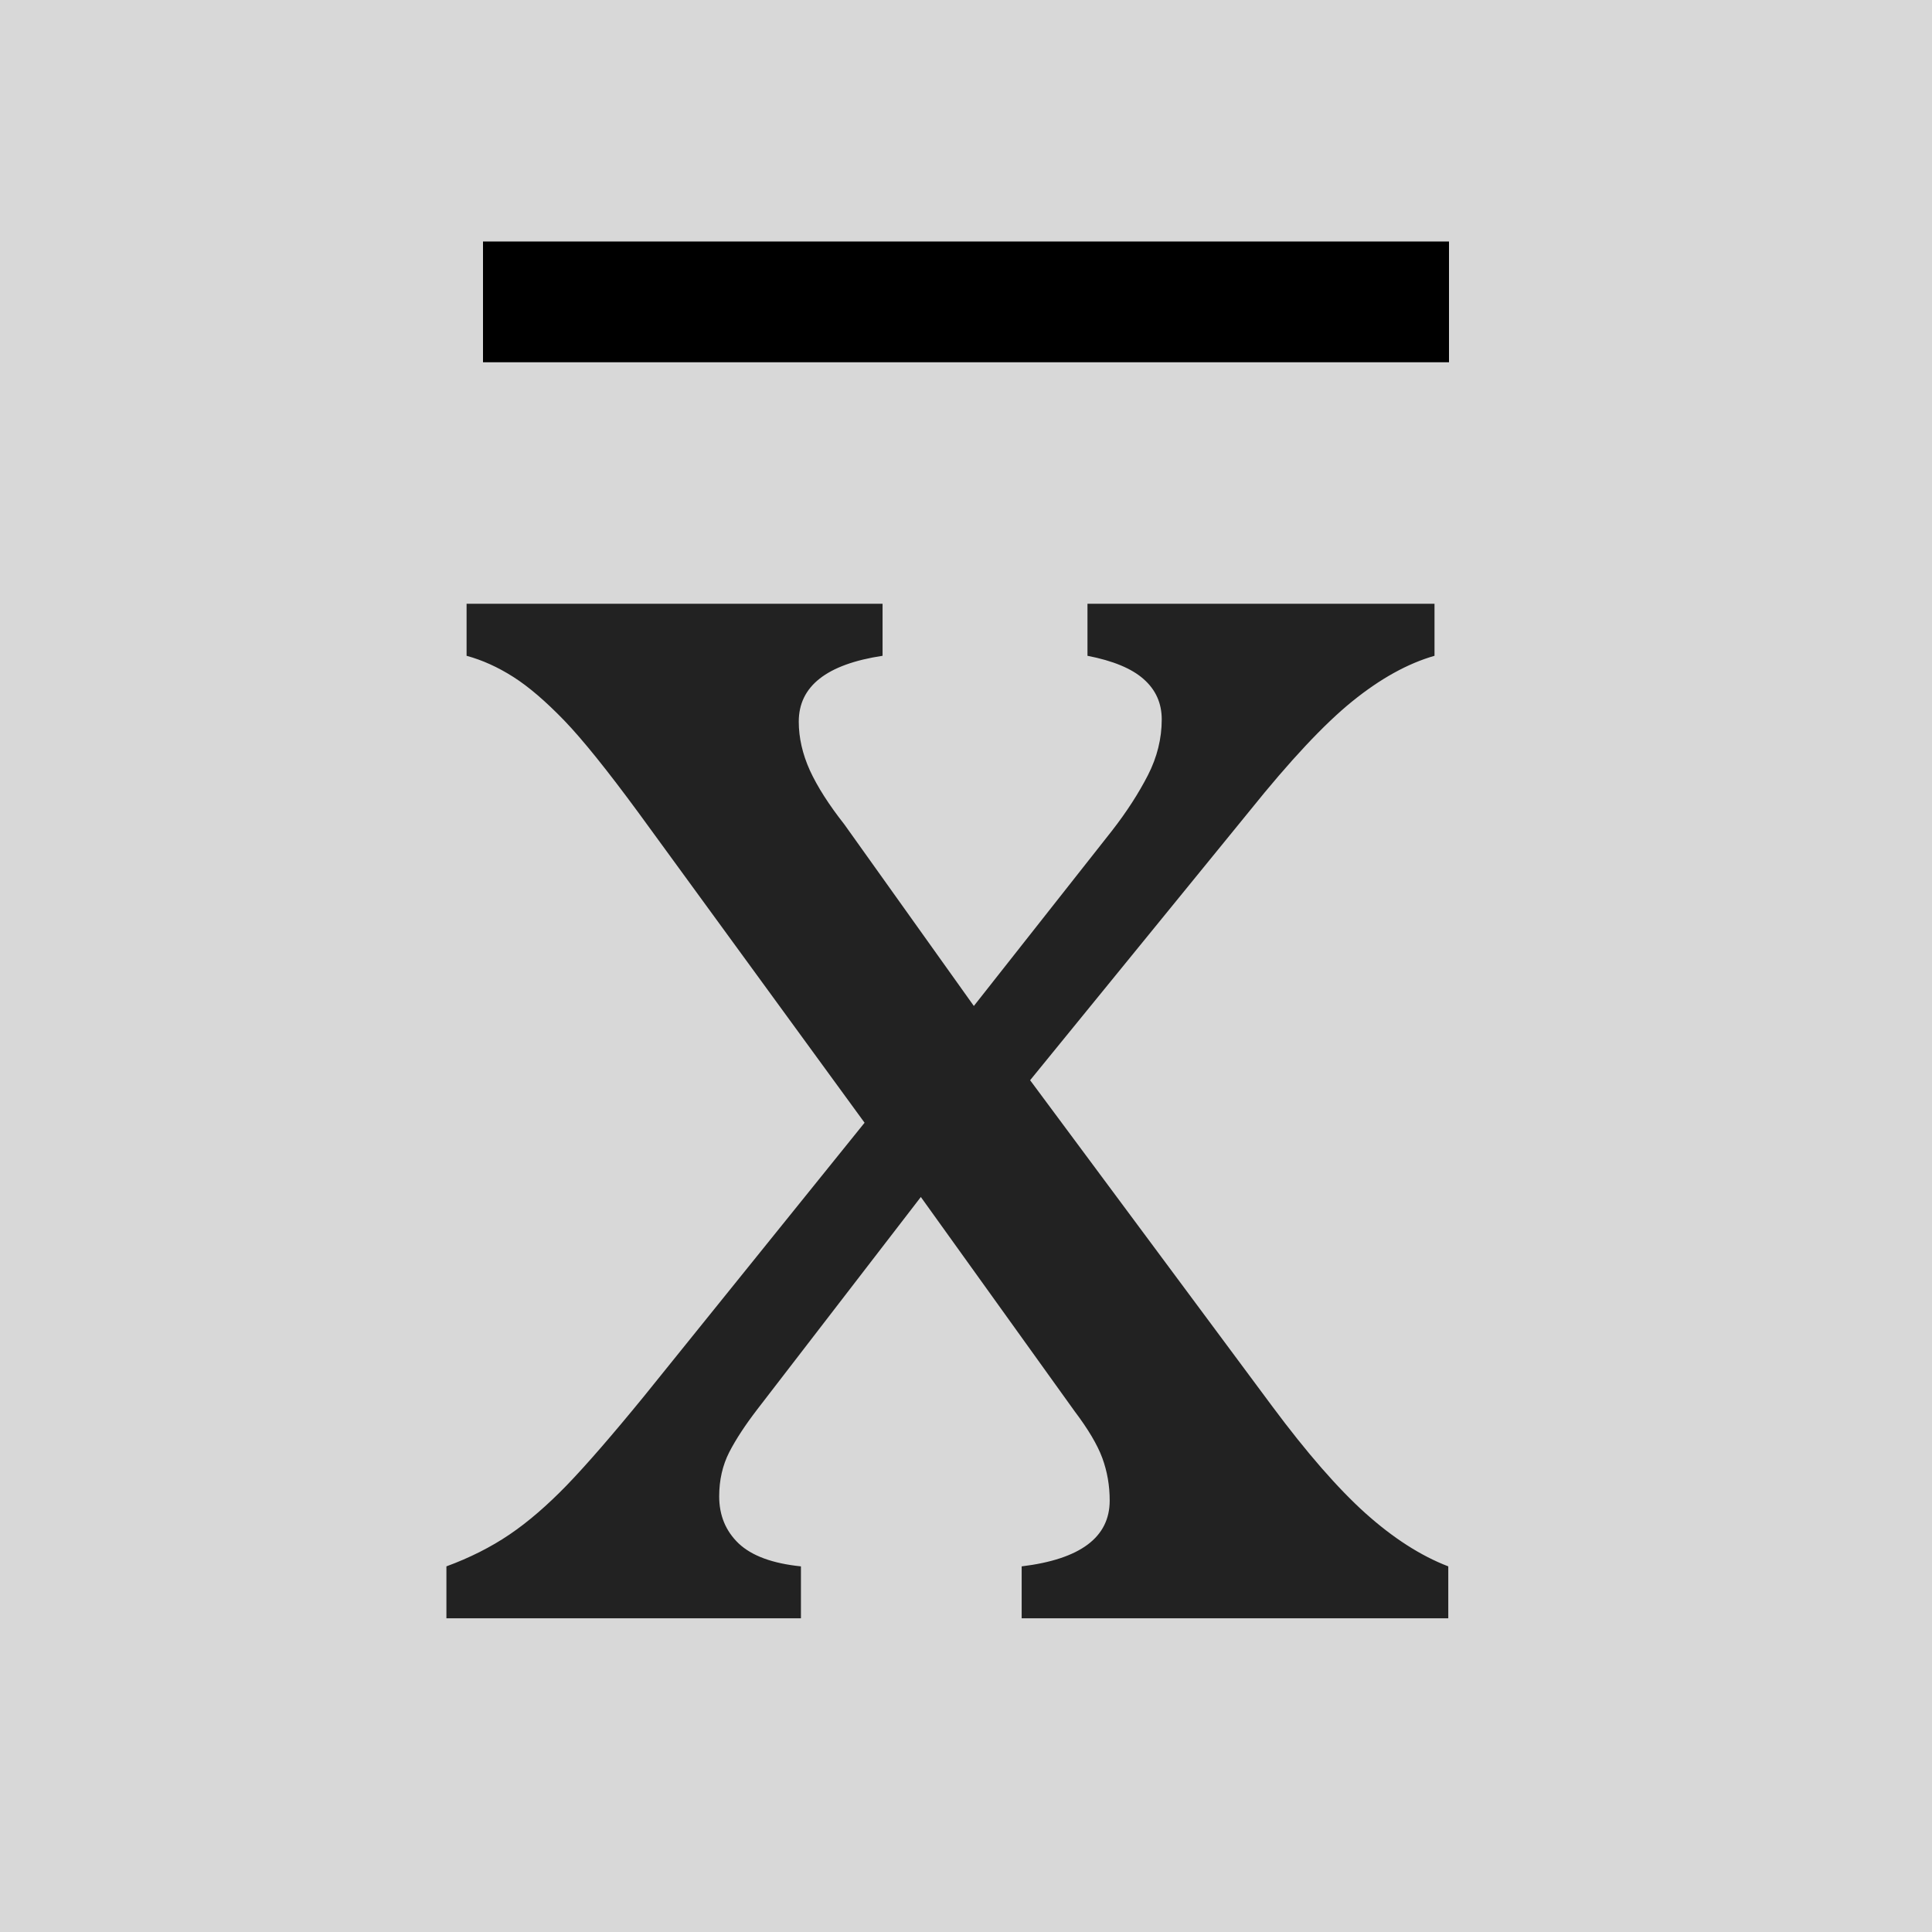 <?xml version="1.0" encoding="UTF-8" standalone="no"?>
<svg width="16px" height="16px" viewBox="0 0 16 16" version="1.1" xmlns="http://www.w3.org/2000/svg" xmlns:xlink="http://www.w3.org/1999/xlink" xmlns:sketch="http://www.bohemiancoding.com/sketch/ns">
    <!-- Generator: Sketch 3.3.2 (12043) - http://www.bohemiancoding.com/sketch -->
    <title>/block-average</title>
    <desc>Created with Sketch.</desc>
    <defs></defs>
    <g id="Page-1" stroke="none" stroke-width="1" fill="none" fill-rule="evenodd" sketch:type="MSPage">
        <g id="Desktop" sketch:type="MSArtboardGroup" transform="translate(-636, -290)">
            <g id="/block-average" sketch:type="MSLayerGroup" transform="translate(636, 290)">
                <rect id="Rectangle-1" fill="#D8D8D8" sketch:type="MSShapeGroup" x="0" y="0" width="16" height="16"></rect>
                <path d="M8.065,8.331 L9.208,6.881 C9.331,6.723 9.43,6.569 9.507,6.419 C9.583,6.27 9.621,6.116 9.621,5.958 C9.621,5.823 9.571,5.712 9.471,5.624 C9.372,5.536 9.217,5.472 9.006,5.431 L9.006,5 L11.88,5 L11.88,5.431 C11.657,5.495 11.43,5.621 11.198,5.809 C10.967,5.996 10.684,6.298 10.35,6.714 L8.531,8.946 L10.535,11.645 C10.822,12.031 11.08,12.327 11.308,12.532 C11.537,12.737 11.765,12.884 11.994,12.972 L11.994,13.402 L8.461,13.402 L8.461,12.972 C8.947,12.913 9.19,12.731 9.19,12.427 C9.19,12.304 9.17,12.187 9.129,12.075 C9.088,11.964 9.011,11.835 8.9,11.688 L7.626,9.913 L6.272,11.671 C6.173,11.8 6.095,11.918 6.039,12.027 C5.984,12.135 5.956,12.257 5.956,12.392 C5.956,12.55 6.01,12.68 6.118,12.783 C6.227,12.885 6.398,12.948 6.633,12.972 L6.633,13.402 L3.697,13.402 L3.697,12.972 C3.89,12.901 4.065,12.813 4.22,12.708 C4.375,12.603 4.533,12.466 4.695,12.299 C4.856,12.132 5.068,11.888 5.332,11.565 L7.16,9.298 L5.288,6.731 C5.03,6.38 4.825,6.125 4.673,5.967 C4.52,5.809 4.38,5.688 4.251,5.606 C4.122,5.524 3.993,5.466 3.864,5.431 L3.864,5 L7.309,5 L7.309,5.431 C6.846,5.501 6.615,5.683 6.615,5.976 C6.615,6.11 6.646,6.245 6.707,6.38 C6.769,6.515 6.864,6.664 6.993,6.828 L8.065,8.331 Z" id="x" fill="#222222" sketch:type="MSShapeGroup"></path>
                <path d="M4.5,2.5 L11.5,2.5" id="Line" stroke="#000000" stroke-linecap="square" sketch:type="MSShapeGroup"></path>
            </g>
        </g>
    </g>
</svg>